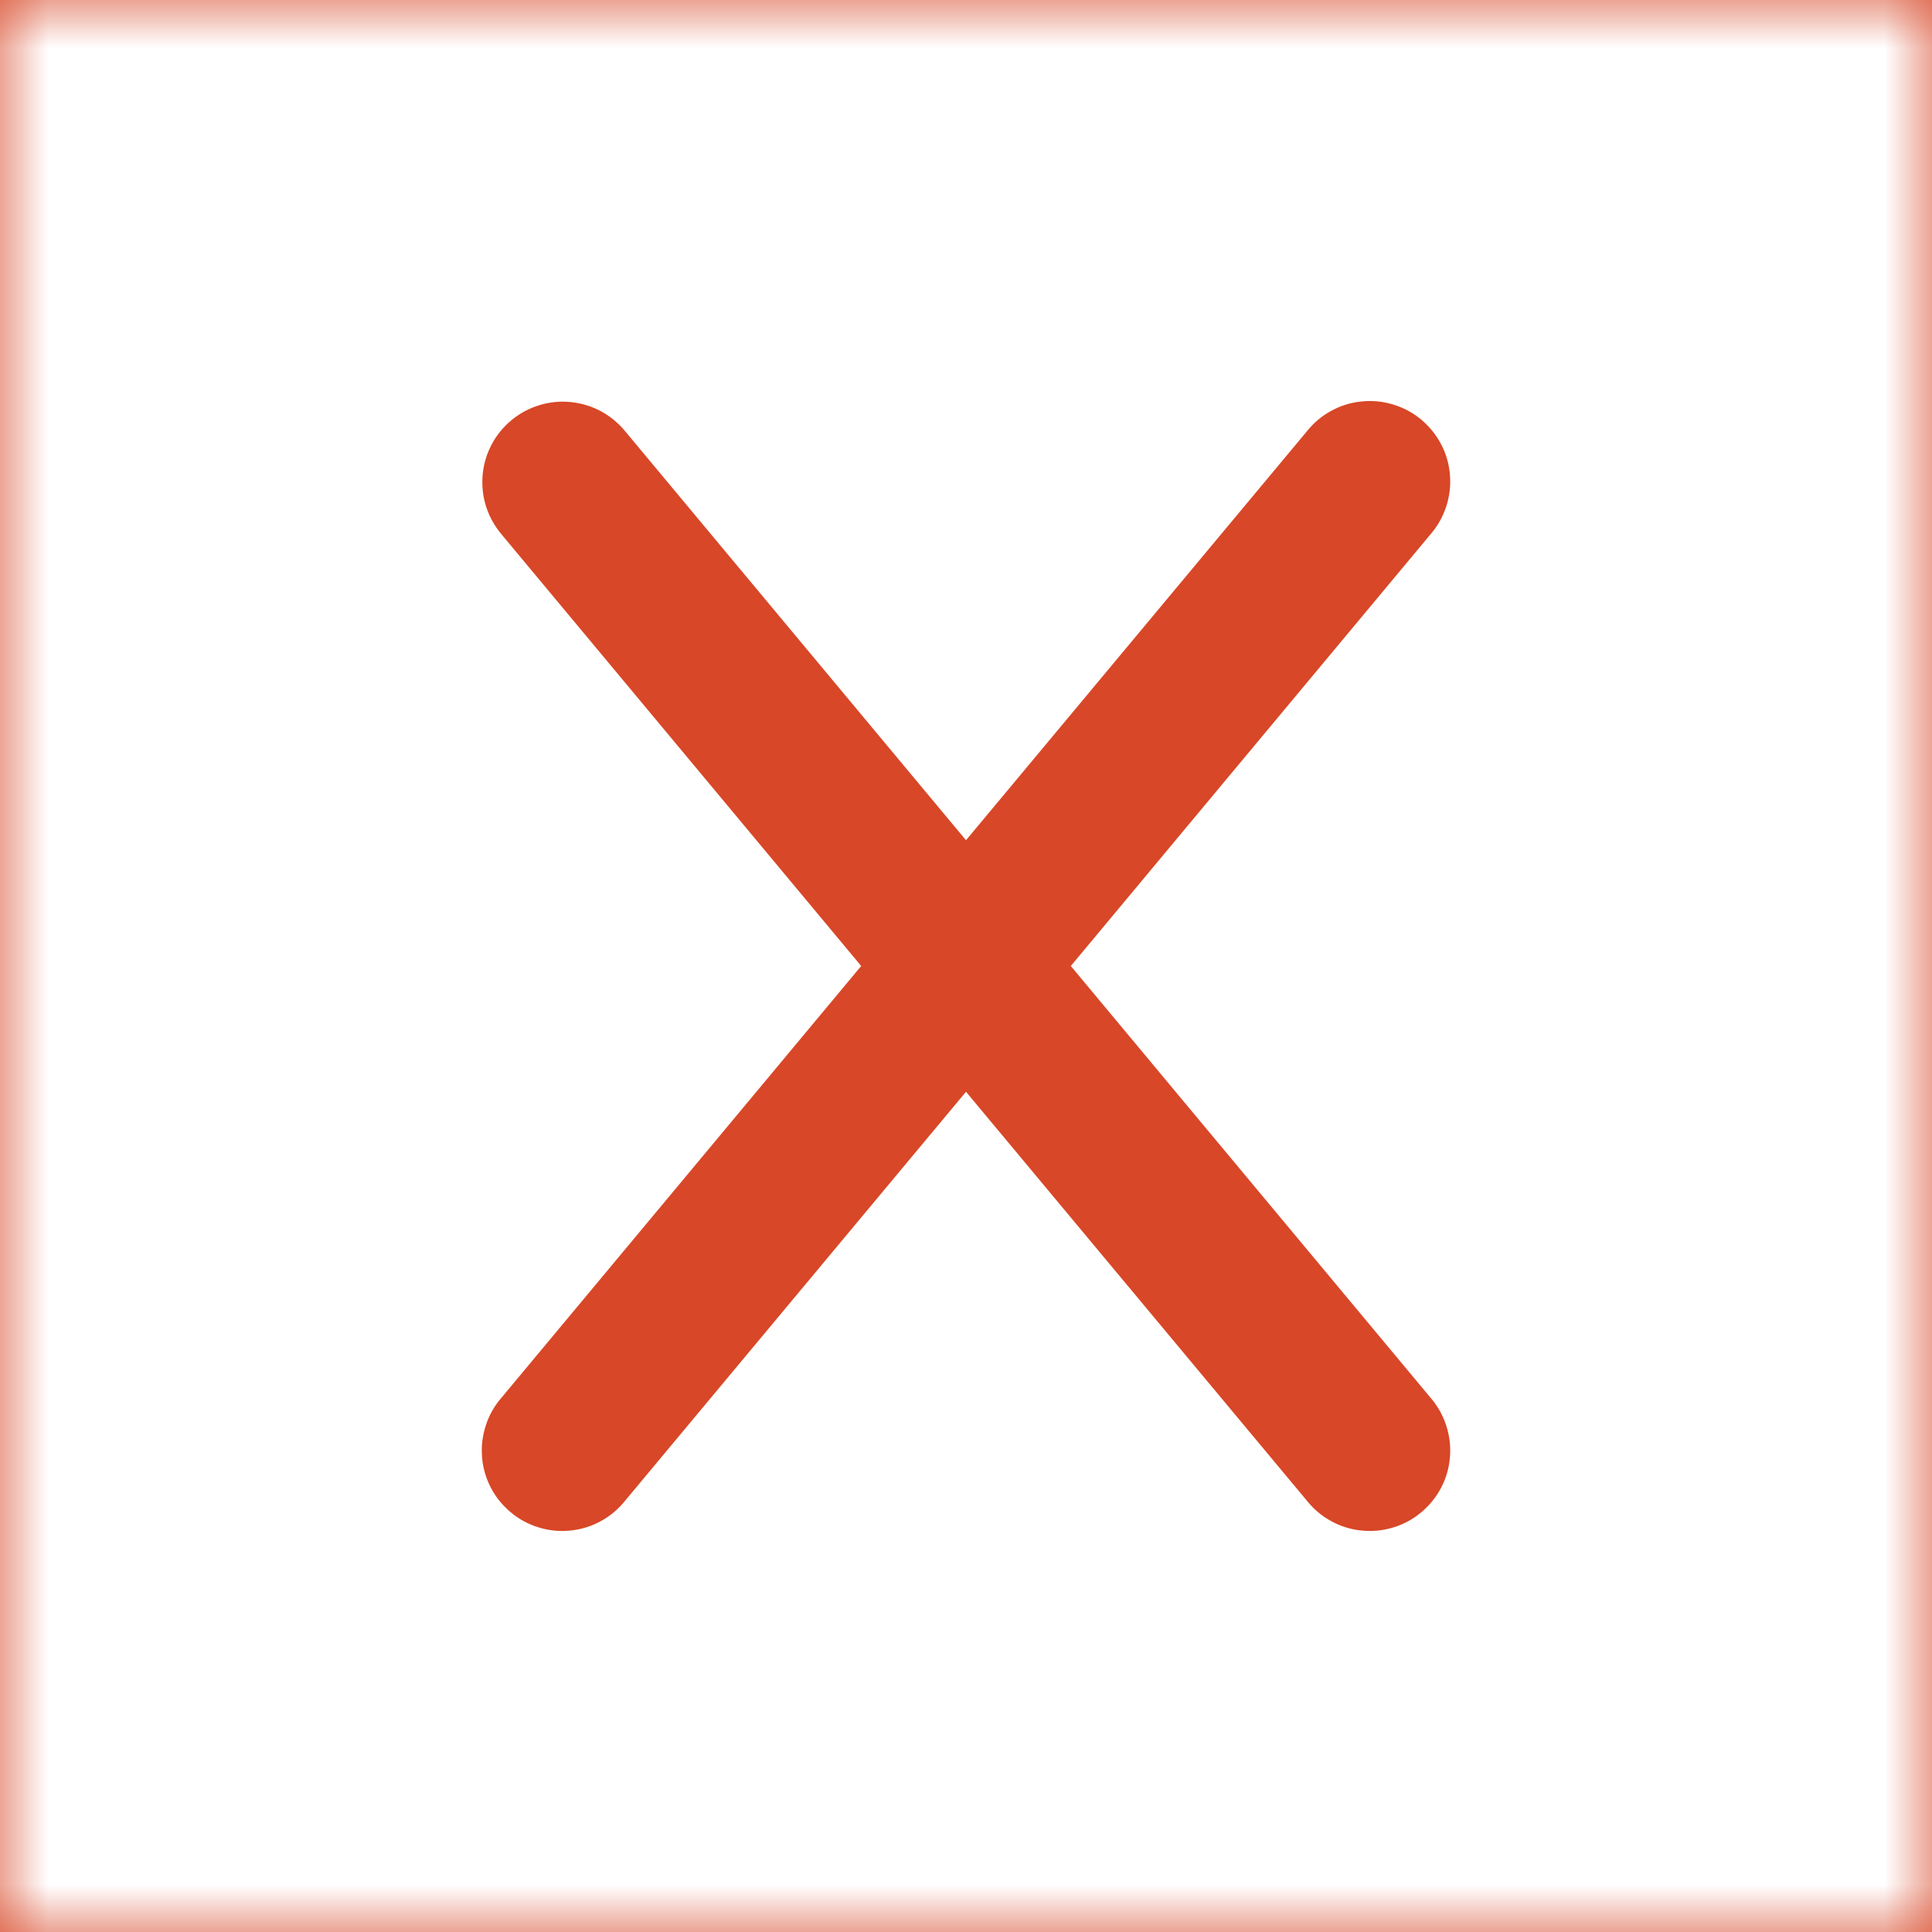 <svg width="20" height="20" viewBox="0 0 20 20" fill="none" xmlns="http://www.w3.org/2000/svg">
<rect x="0" y="0" width="20" height="20" fill="#333333" stroke="none"/>
<g clip-path="url(#clip0_150_156)">
<rect width="20" height="20" fill="#D84727"/>
<mask id="mask0_150_156" style="mask-type:luminance" maskUnits="userSpaceOnUse" x="0" y="0" width="20" height="20">
<path d="M0 0H20V20H0V0Z" fill="white"/>
</mask>
<g mask="url(#mask0_150_156)">
<path fill-rule="evenodd" clip-rule="evenodd" d="M20 0H0V20H20V0ZM14.807 5.533C14.88 5.45 14.935 5.352 14.97 5.247C15.005 5.141 15.019 5.03 15.01 4.919C15.002 4.808 14.971 4.7 14.92 4.602C14.869 4.503 14.798 4.416 14.713 4.344C14.628 4.273 14.529 4.22 14.423 4.188C14.316 4.155 14.205 4.144 14.094 4.156C13.983 4.167 13.876 4.2 13.779 4.254C13.681 4.307 13.596 4.38 13.527 4.467L10 8.698L6.474 4.467C6.404 4.381 6.318 4.31 6.221 4.257C6.124 4.205 6.017 4.173 5.907 4.162C5.798 4.151 5.687 4.162 5.581 4.195C5.476 4.227 5.378 4.28 5.293 4.351C5.208 4.422 5.138 4.508 5.087 4.606C5.036 4.704 5.005 4.811 4.996 4.921C4.987 5.031 4.999 5.142 5.033 5.247C5.067 5.352 5.122 5.449 5.193 5.533L8.915 10L5.193 14.467C5.12 14.55 5.064 14.648 5.03 14.753C4.995 14.859 4.981 14.97 4.99 15.081C4.998 15.192 5.029 15.3 5.08 15.398C5.131 15.497 5.202 15.584 5.287 15.655C5.372 15.727 5.471 15.78 5.577 15.812C5.684 15.845 5.795 15.856 5.906 15.844C6.016 15.833 6.124 15.8 6.221 15.746C6.318 15.693 6.404 15.62 6.473 15.533L10 11.302L13.527 15.533C13.596 15.62 13.681 15.693 13.779 15.746C13.876 15.8 13.983 15.833 14.094 15.844C14.205 15.856 14.316 15.845 14.423 15.812C14.529 15.78 14.628 15.727 14.713 15.655C14.798 15.584 14.869 15.497 14.92 15.398C14.971 15.3 15.002 15.192 15.01 15.081C15.019 14.97 15.005 14.859 14.97 14.753C14.935 14.648 14.88 14.55 14.807 14.467L11.085 10L14.807 5.533Z" fill="white"/>
</g>
</g>
<defs>
<clipPath id="clip0_150_156">
<rect width="20" height="20" fill="white"/>
</clipPath>
</defs>
</svg>
